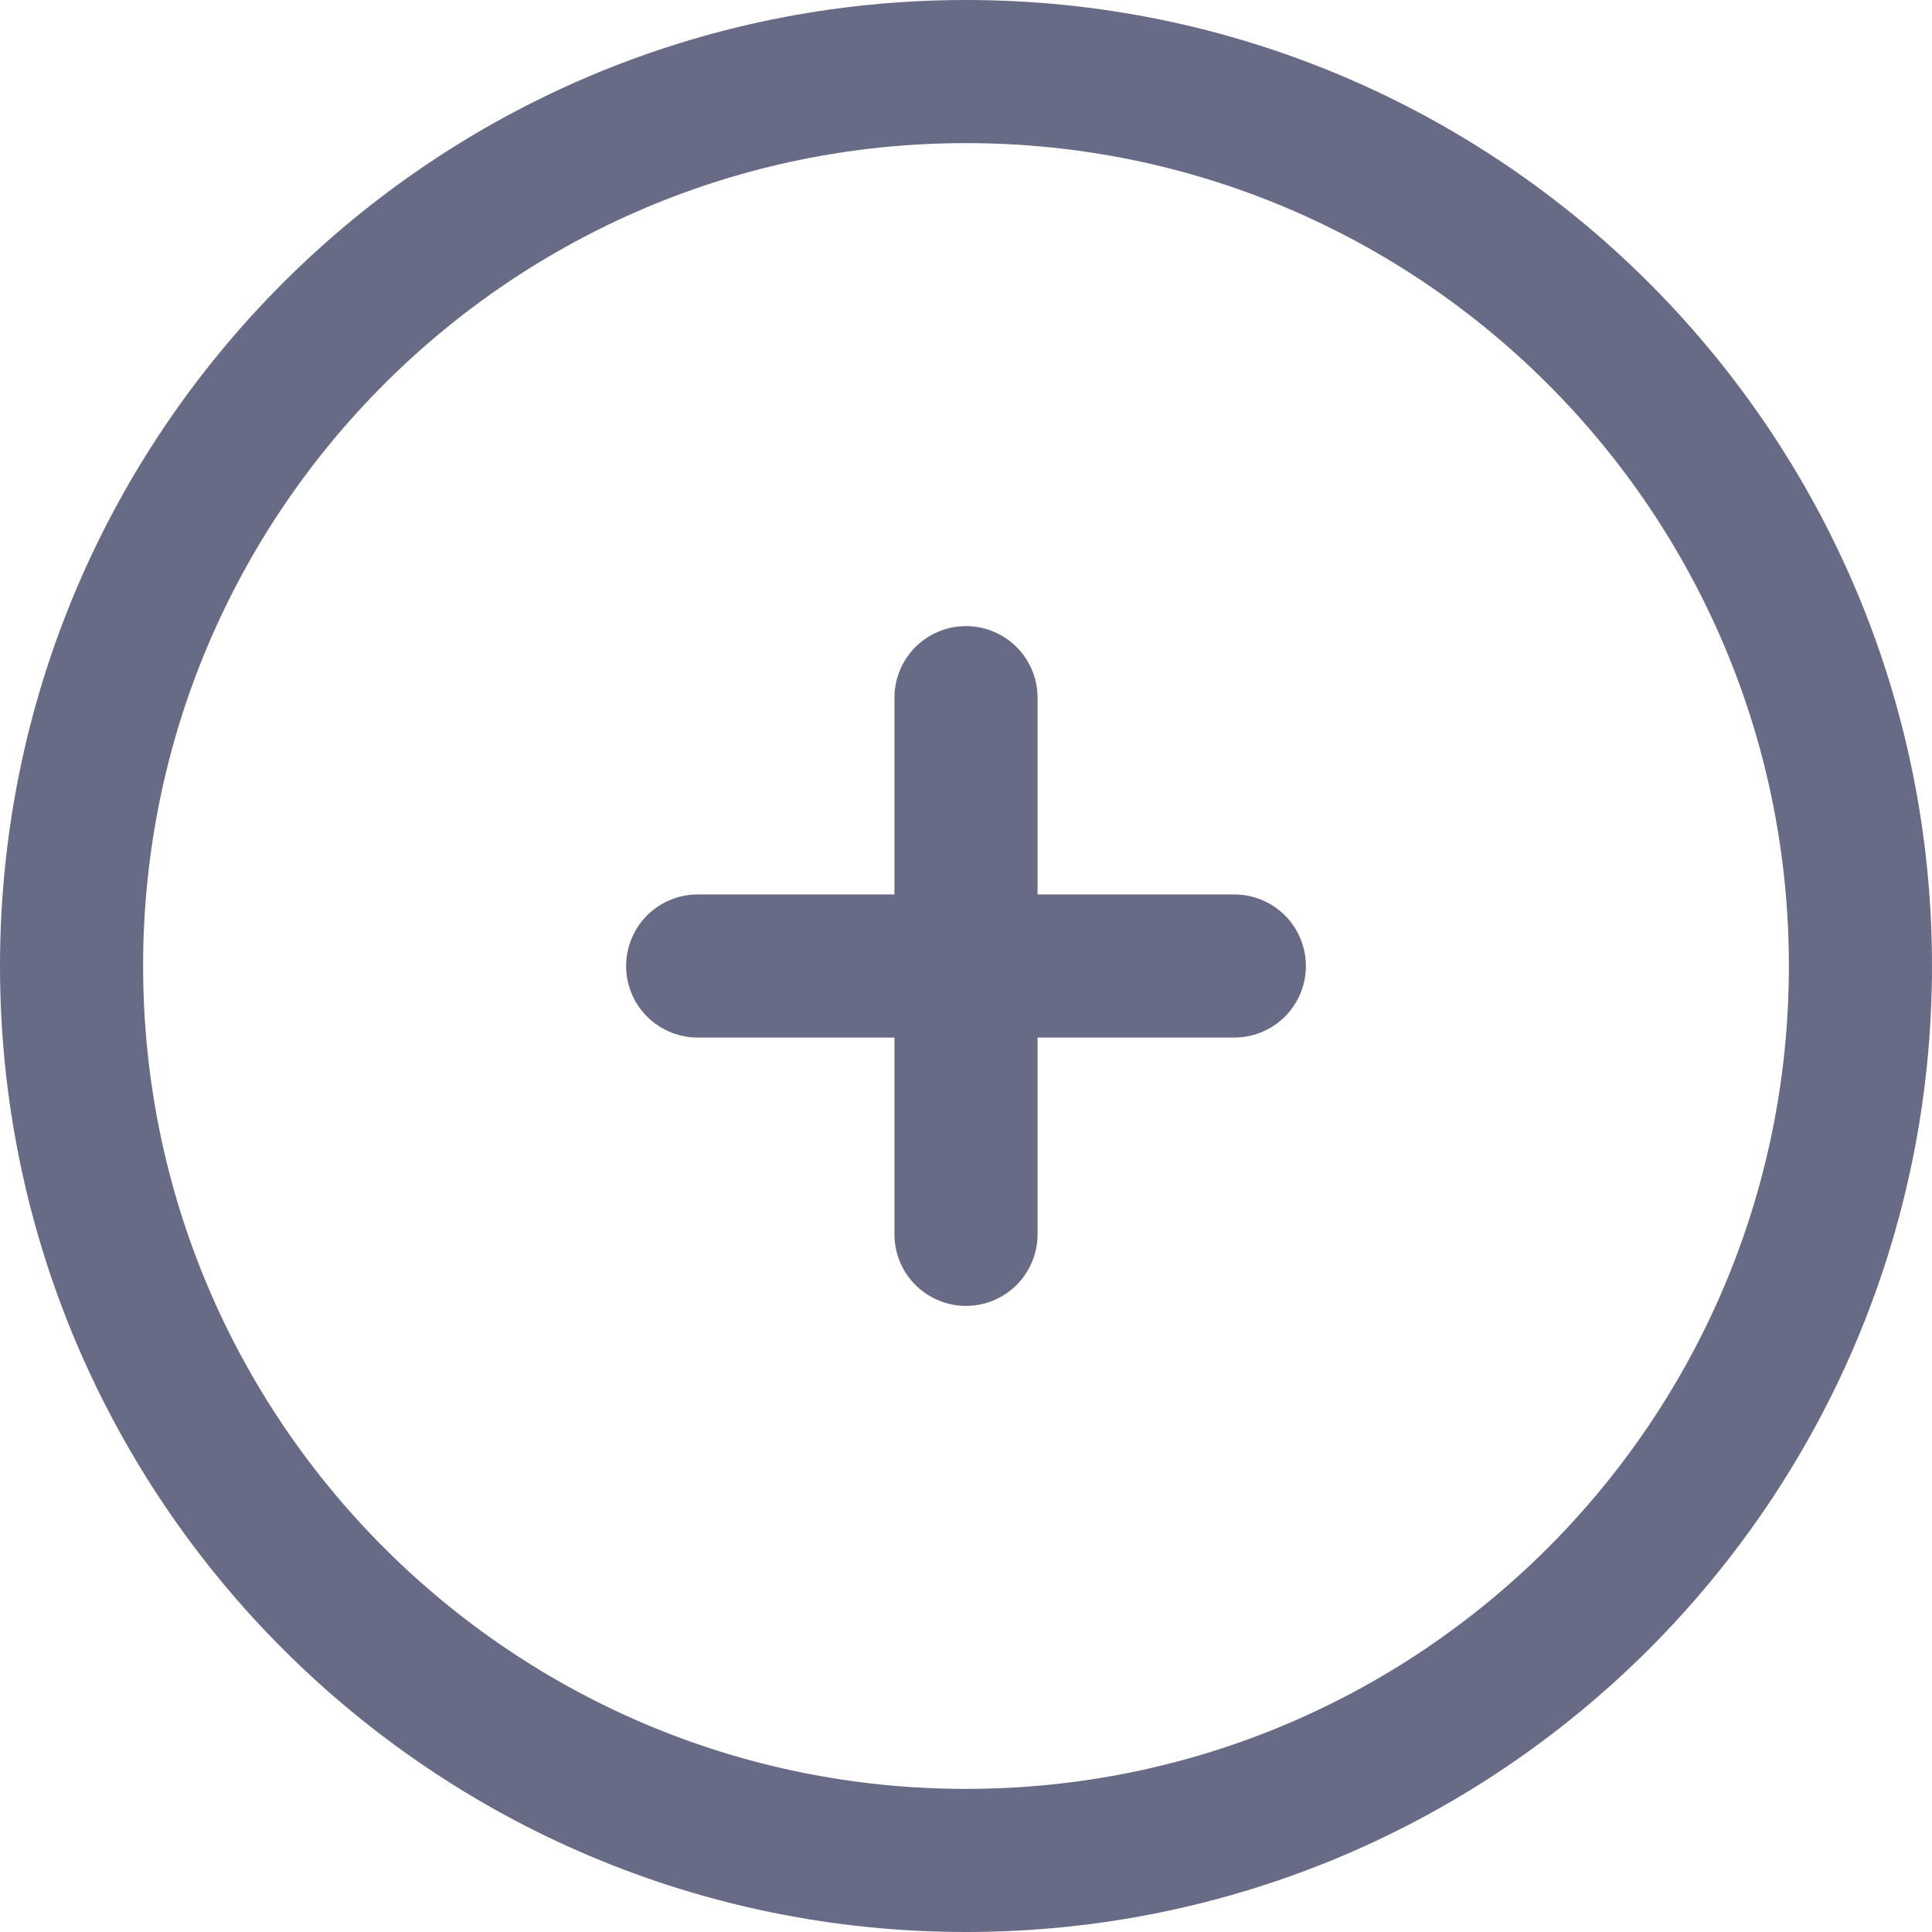 <svg width="54" height="54" viewBox="0 0 54 54" fill="none" xmlns="http://www.w3.org/2000/svg">
<path d="M34.5 27H27M27 27H19.5M27 27V19.5M27 27V34.5" stroke="#676B85" stroke-width="4" stroke-linecap="round"/>
<path d="M27 52C40.807 52 52 40.807 52 27C52 13.193 40.807 2 27 2C13.193 2 2 13.193 2 27C2 40.807 13.193 52 27 52Z" stroke="#676B85" stroke-width="4"/>
</svg>
